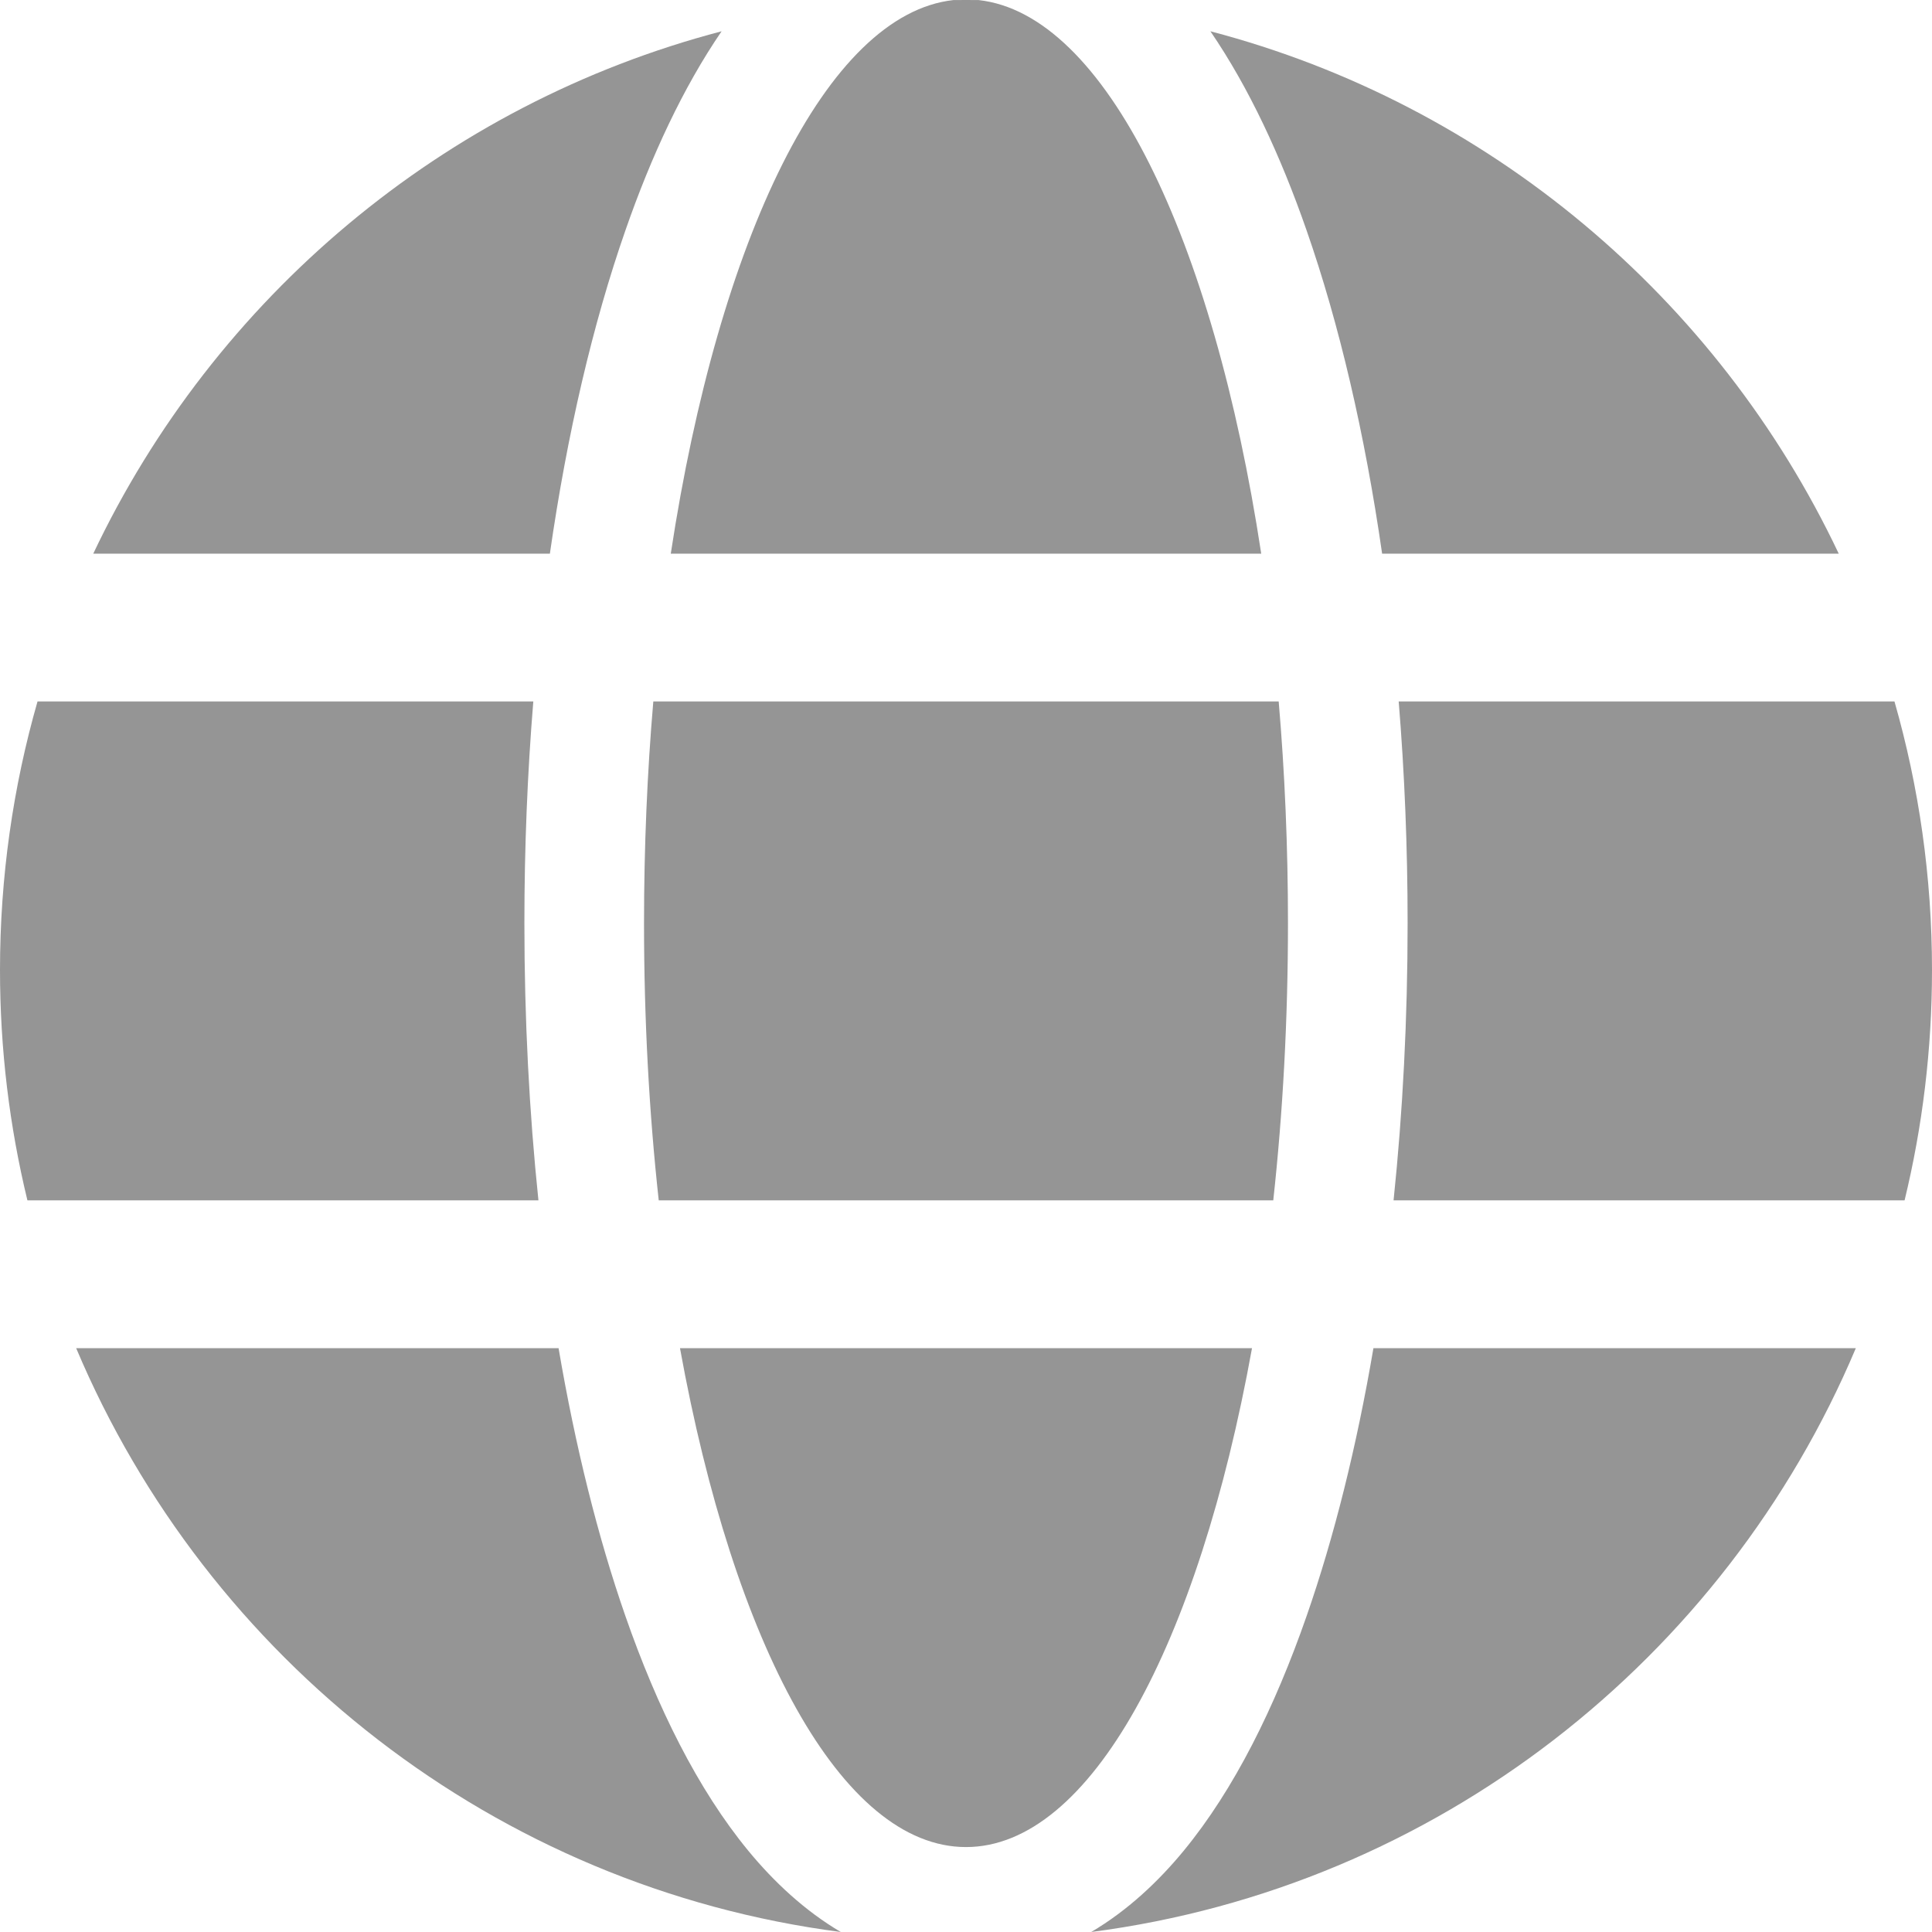 <svg width="26" height="26" viewBox="0 0 26 26" fill="none" xmlns="http://www.w3.org/2000/svg">
<path d="M25.631 16.154C25.872 15.161 26 14.122 26 13.054C26 11.801 25.824 10.588 25.495 9.44H18.823C18.902 10.404 18.943 11.403 18.943 12.424C18.943 13.711 18.878 14.964 18.754 16.154H25.631Z" fill="#959595"/>
<path d="M24.975 18.143H18.483C18.257 19.47 17.953 20.688 17.583 21.75C17.157 22.973 16.612 24.079 15.927 24.91C15.588 25.321 15.174 25.712 14.685 26C19.332 25.396 23.209 22.328 24.975 18.143Z" fill="#959595"/>
<path d="M17.135 16.154C17.264 14.977 17.333 13.724 17.333 12.424C17.333 11.396 17.29 10.396 17.208 9.44H8.792C8.71 10.396 8.667 11.396 8.667 12.424C8.667 13.724 8.736 14.977 8.865 16.154H17.135Z" fill="#959595"/>
<path d="M9.151 18.143H16.849C16.127 22.132 14.675 24.857 13 24.857C11.325 24.857 9.873 22.132 9.151 18.143Z" fill="#959595"/>
<path d="M7.246 16.154C7.122 14.964 7.057 13.711 7.057 12.424C7.057 11.403 7.098 10.404 7.177 9.44H0.505C0.176 10.588 0 11.801 0 13.054C0 14.122 0.128 15.161 0.369 16.154H7.246Z" fill="#959595"/>
<path d="M1.025 18.143H7.517C7.743 19.47 8.047 20.688 8.417 21.75C8.843 22.973 9.388 24.079 10.073 24.91C10.412 25.321 10.826 25.712 11.315 26C6.668 25.396 2.791 22.328 1.025 18.143Z" fill="#959595"/>
<path d="M16.289 0.421C20.03 1.401 23.115 4.011 24.745 7.451H18.6C18.367 5.833 18.022 4.357 17.583 3.099C17.235 2.099 16.807 1.178 16.289 0.421Z" fill="#959595"/>
<path d="M13.171 0.001C14.874 0.191 16.326 3.202 16.973 7.451H9.027C9.674 3.202 11.126 0.191 12.829 0.001C12.886 0 12.943 0 13 0C13.057 0 13.114 0 13.171 0.001Z" fill="#959595"/>
<path d="M8.417 3.099C7.978 4.357 7.633 5.833 7.4 7.451H1.255C2.885 4.011 5.97 1.401 9.711 0.421C9.193 1.178 8.765 2.099 8.417 3.099Z" fill="#959595"/>
</svg>
